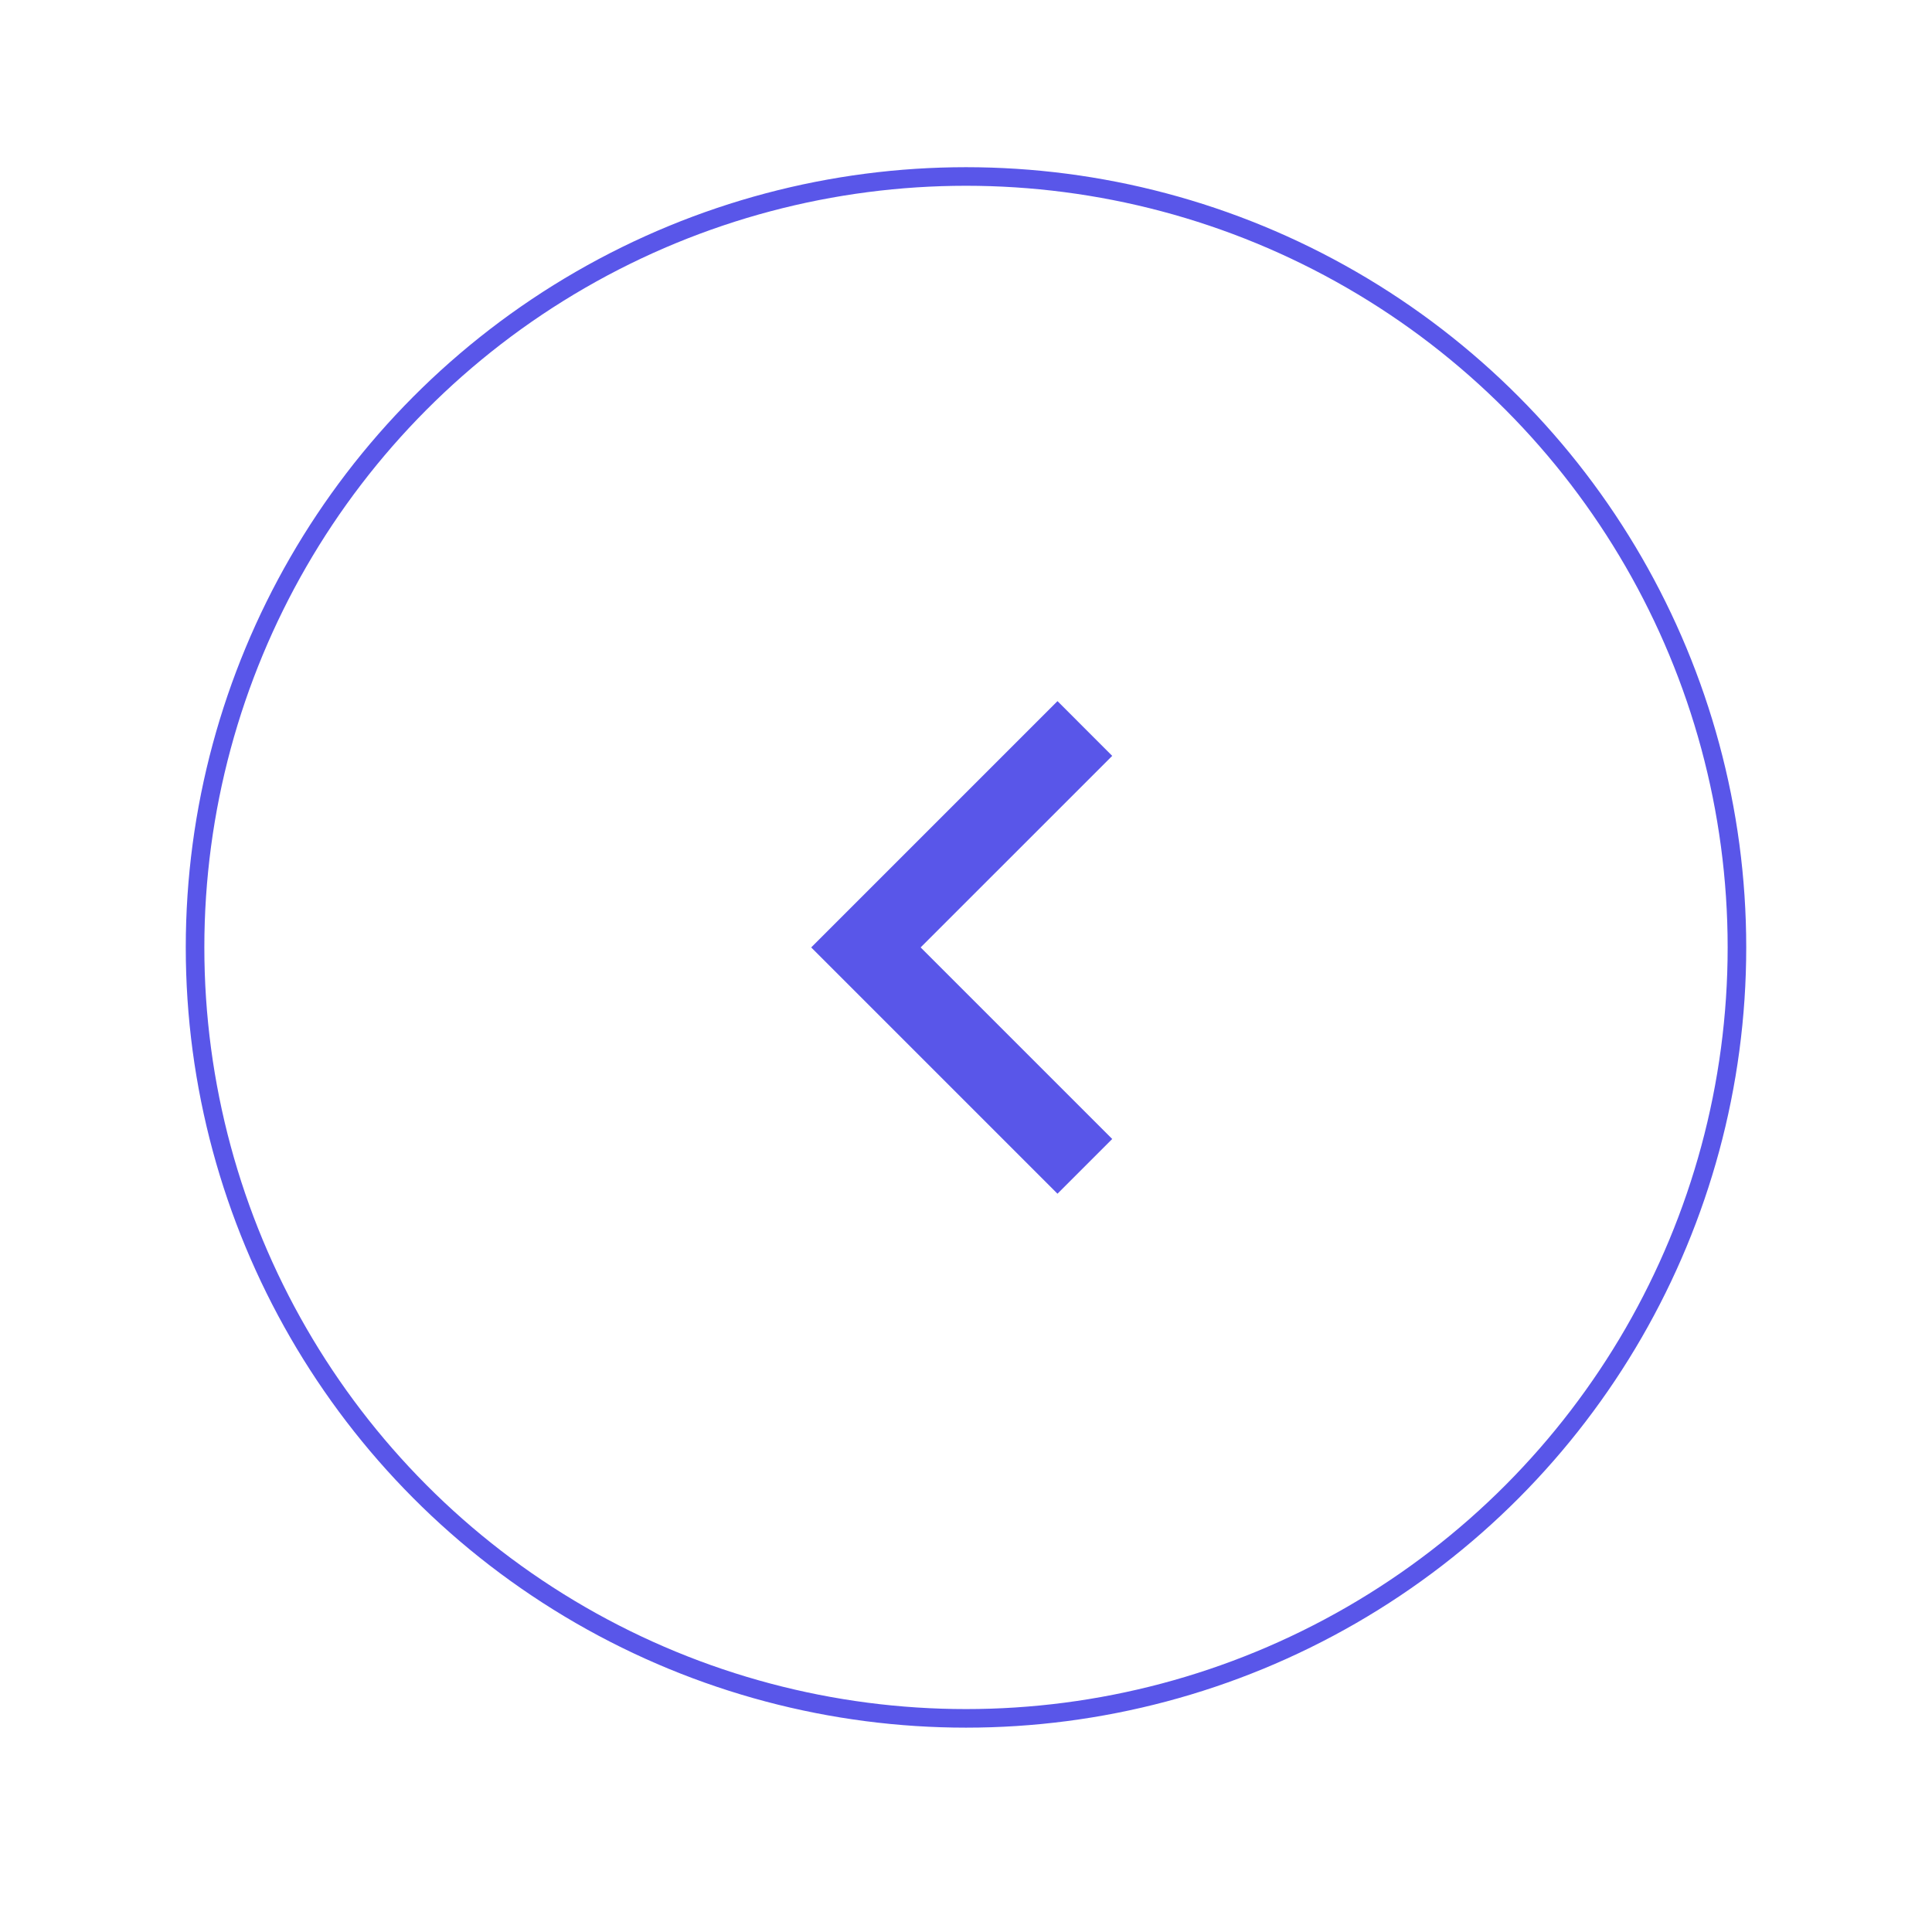 <svg width="104" height="104" viewBox="0 0 104 104" fill="none" xmlns="http://www.w3.org/2000/svg" xmlns:xlink="http://www.w3.org/1999/xlink">
	<desc>
			Created with Pixso.
	</desc>
	<defs>
		<filter id="filter_52_711_dd" x="0" y="0" width="104" height="104" filterUnits="userSpaceOnUse" color-interpolation-filters="sRGB">
			<feFlood flood-opacity="0" result="BackgroundImageFix"/>
			<feColorMatrix in="SourceAlpha" type="matrix" values="0 0 0 0 0 0 0 0 0 0 0 0 0 0 0 0 0 0 127 0" result="hardAlpha"/>
			<feOffset dx="0" dy="1"/>
			<feGaussianBlur stdDeviation="3.333"/>
			<feComposite in2="hardAlpha" operator="out" k2="-1" k3="1"/>
			<feColorMatrix type="matrix" values="0 0 0 0 0 0 0 0 0 0 0 0 0 0 0 0 0 0 0.1 0"/>
			<feBlend mode="normal" in2="BackgroundImageFix" result="effect_dropShadow_1"/>
			<feBlend mode="normal" in="SourceGraphic" in2="effect_dropShadow_1" result="shape"/>
		</filter>
		<clipPath id="clip16_427">
			<rect id="remix-icons/line/system/arrow-left-s-line" width="50" height="50" transform="translate(27 26)" fill="white" fill-opacity="0"/>
		</clipPath>
	</defs>
	<g filter="url(#filter_52_711_dd)"/>
	<circle id="Ellipse 5" cx="52" cy="51" r="41.5" stroke="#5956E9" stroke-opacity="1" stroke-width="1"/>
	<rect id="Icons/line/system/arrow-left-s-line" width="50" height="50" transform="translate(27 26)" fill="#FFFFFF" fill-opacity="0"/>
	<rect id="Icons/arrow-left-s-line" width="50" height="50" transform="translate(27 26)" fill="#FFFFFF" fill-opacity="0"/>
	<rect id="remix-icons/line/system/arrow-left-s-line" width="50" height="50" transform="translate(27 26)" fill="#FFFFFF" fill-opacity="0"/>
	<g clip-path="url(#clip16_427)">
		<path id="Vector" d="M49.558 51L59.871 61.312L56.925 64.258L43.667 51L56.925 37.742L59.871 40.688L49.558 51Z" fill="#5956E9" fill-opacity="1" fill-rule="nonzero"/>
	</g>
</svg>
